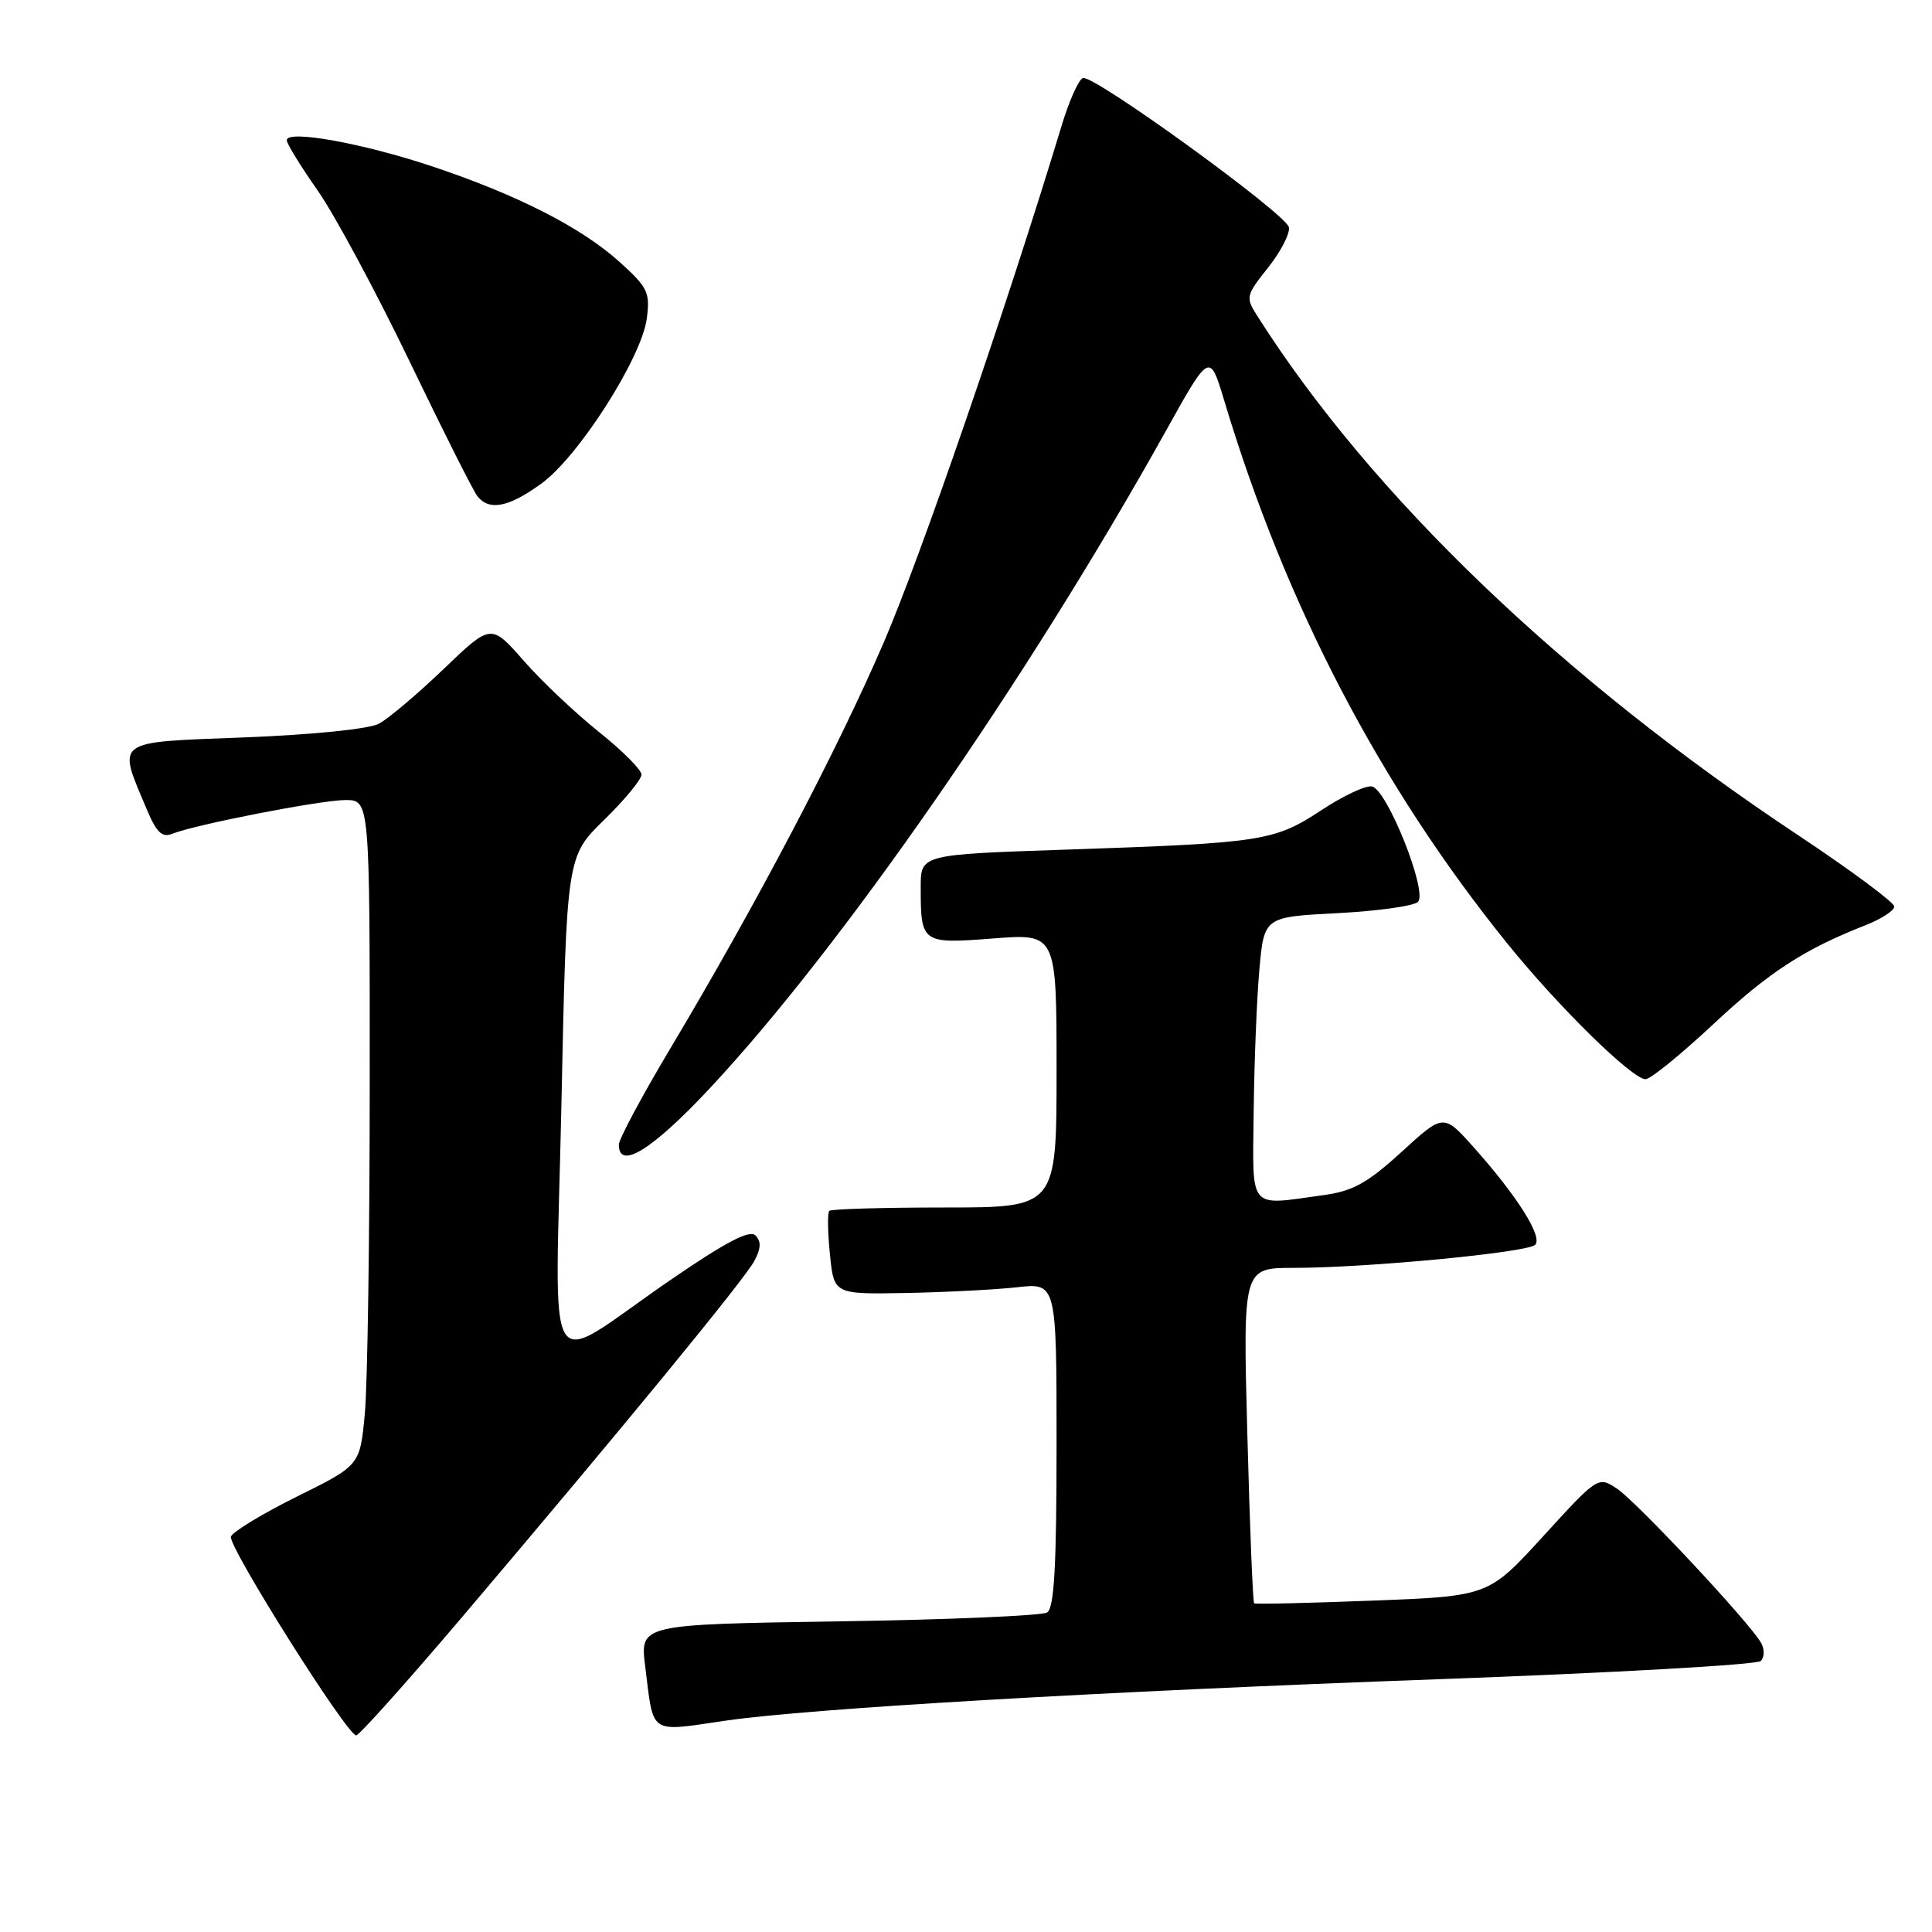<?xml version="1.0" encoding="UTF-8" standalone="no"?>
<!DOCTYPE svg PUBLIC "-//W3C//DTD SVG 1.1//EN" "http://www.w3.org/Graphics/SVG/1.1/DTD/svg11.dtd" >
<svg xmlns="http://www.w3.org/2000/svg" xmlns:xlink="http://www.w3.org/1999/xlink" version="1.1" viewBox="0 0 256 256">
 <g >
 <path fill="currentColor"
d=" M 61.25 214.25 C 82.63 189.06 98.62 169.57 99.95 167.09 C 100.84 165.43 100.88 164.48 100.10 163.70 C 99.32 162.92 96.14 164.59 88.76 169.66 C 71.70 181.38 73.58 184.43 74.39 146.37 C 75.08 113.50 75.08 113.50 80.04 108.65 C 82.77 105.99 85.00 103.28 85.00 102.64 C 85.00 102.00 82.46 99.46 79.37 96.99 C 76.27 94.52 71.78 90.28 69.40 87.56 C 65.07 82.62 65.07 82.62 58.79 88.64 C 55.33 91.96 51.47 95.22 50.22 95.89 C 48.89 96.60 41.49 97.35 32.38 97.71 C 14.88 98.39 15.52 97.91 19.49 107.34 C 20.73 110.29 21.49 111.02 22.80 110.49 C 25.85 109.26 42.42 106.03 45.75 106.01 C 49.00 106.00 49.00 106.00 48.99 143.25 C 48.99 163.74 48.70 183.57 48.34 187.33 C 47.70 194.17 47.70 194.17 39.37 198.29 C 34.80 200.56 30.85 202.95 30.60 203.60 C 30.14 204.79 45.92 229.84 47.19 229.95 C 47.57 229.98 53.89 222.91 61.25 214.25 Z  M 96.19 227.99 C 107.38 226.37 146.23 224.11 190.46 222.51 C 213.53 221.67 232.81 220.59 233.31 220.09 C 233.81 219.59 233.83 218.53 233.35 217.68 C 231.83 214.99 216.80 198.92 214.24 197.24 C 211.76 195.61 211.71 195.64 204.49 203.55 C 197.23 211.50 197.23 211.50 181.86 212.09 C 173.41 212.42 166.36 212.58 166.18 212.45 C 166.01 212.31 165.60 202.26 165.28 190.10 C 164.69 168.00 164.69 168.00 171.42 168.00 C 181.09 168.00 202.34 165.97 203.41 164.95 C 204.47 163.93 201.06 158.51 195.27 152.02 C 191.27 147.55 191.27 147.55 185.72 152.63 C 181.22 156.74 179.26 157.83 175.44 158.35 C 165.27 159.75 165.98 160.60 166.12 147.25 C 166.19 140.79 166.53 132.35 166.87 128.50 C 167.50 121.50 167.50 121.50 177.20 121.00 C 182.54 120.72 187.35 120.05 187.89 119.50 C 189.21 118.17 183.79 104.60 181.79 104.21 C 180.97 104.04 177.94 105.47 175.05 107.38 C 168.84 111.46 167.27 111.70 141.25 112.58 C 122.00 113.23 122.00 113.23 122.00 117.53 C 122.00 125.00 122.11 125.08 131.61 124.35 C 140.00 123.70 140.00 123.70 140.00 141.85 C 140.00 160.00 140.00 160.00 125.17 160.00 C 117.01 160.00 110.13 160.20 109.88 160.45 C 109.64 160.70 109.67 163.28 109.97 166.20 C 110.50 171.50 110.50 171.50 120.00 171.33 C 125.22 171.23 131.86 170.89 134.75 170.57 C 140.00 169.98 140.00 169.98 140.00 191.43 C 140.00 207.51 139.69 213.08 138.75 213.66 C 138.06 214.09 125.64 214.62 111.15 214.84 C 84.80 215.24 84.80 215.24 85.49 220.78 C 86.64 230.01 85.87 229.49 96.19 227.99 Z  M 94.01 144.25 C 111.46 125.59 136.07 90.13 154.49 57.09 C 160.29 46.68 160.29 46.68 162.22 53.09 C 170.34 80.13 182.84 104.10 199.71 125.00 C 206.50 133.41 216.27 143.00 218.05 143.00 C 218.69 143.00 222.71 139.74 226.98 135.75 C 234.40 128.80 239.08 125.77 247.25 122.57 C 249.31 121.76 251.00 120.66 251.00 120.12 C 251.00 119.58 245.26 115.32 238.25 110.66 C 206.94 89.87 181.70 65.63 166.62 41.90 C 165.03 39.40 165.07 39.18 168.02 35.47 C 169.70 33.36 170.94 30.95 170.79 30.12 C 170.45 28.37 144.99 9.91 143.50 10.34 C 142.95 10.49 141.69 13.30 140.70 16.56 C 133.36 40.78 122.01 73.74 117.08 85.18 C 110.85 99.61 100.19 119.88 88.82 138.93 C 85.07 145.21 82.00 150.95 82.00 151.68 C 82.00 155.10 86.41 152.37 94.01 144.25 Z  M 71.73 64.08 C 76.66 60.51 84.99 47.47 85.70 42.23 C 86.16 38.76 85.84 38.09 82.13 34.74 C 77.06 30.15 68.55 25.81 57.22 22.03 C 48.05 18.97 38.00 17.16 38.00 18.58 C 38.00 19.04 39.84 22.03 42.09 25.24 C 44.33 28.44 49.79 38.59 54.22 47.78 C 58.65 56.98 62.71 65.06 63.26 65.75 C 64.82 67.73 67.39 67.23 71.73 64.08 Z "/>
</g>
</svg>